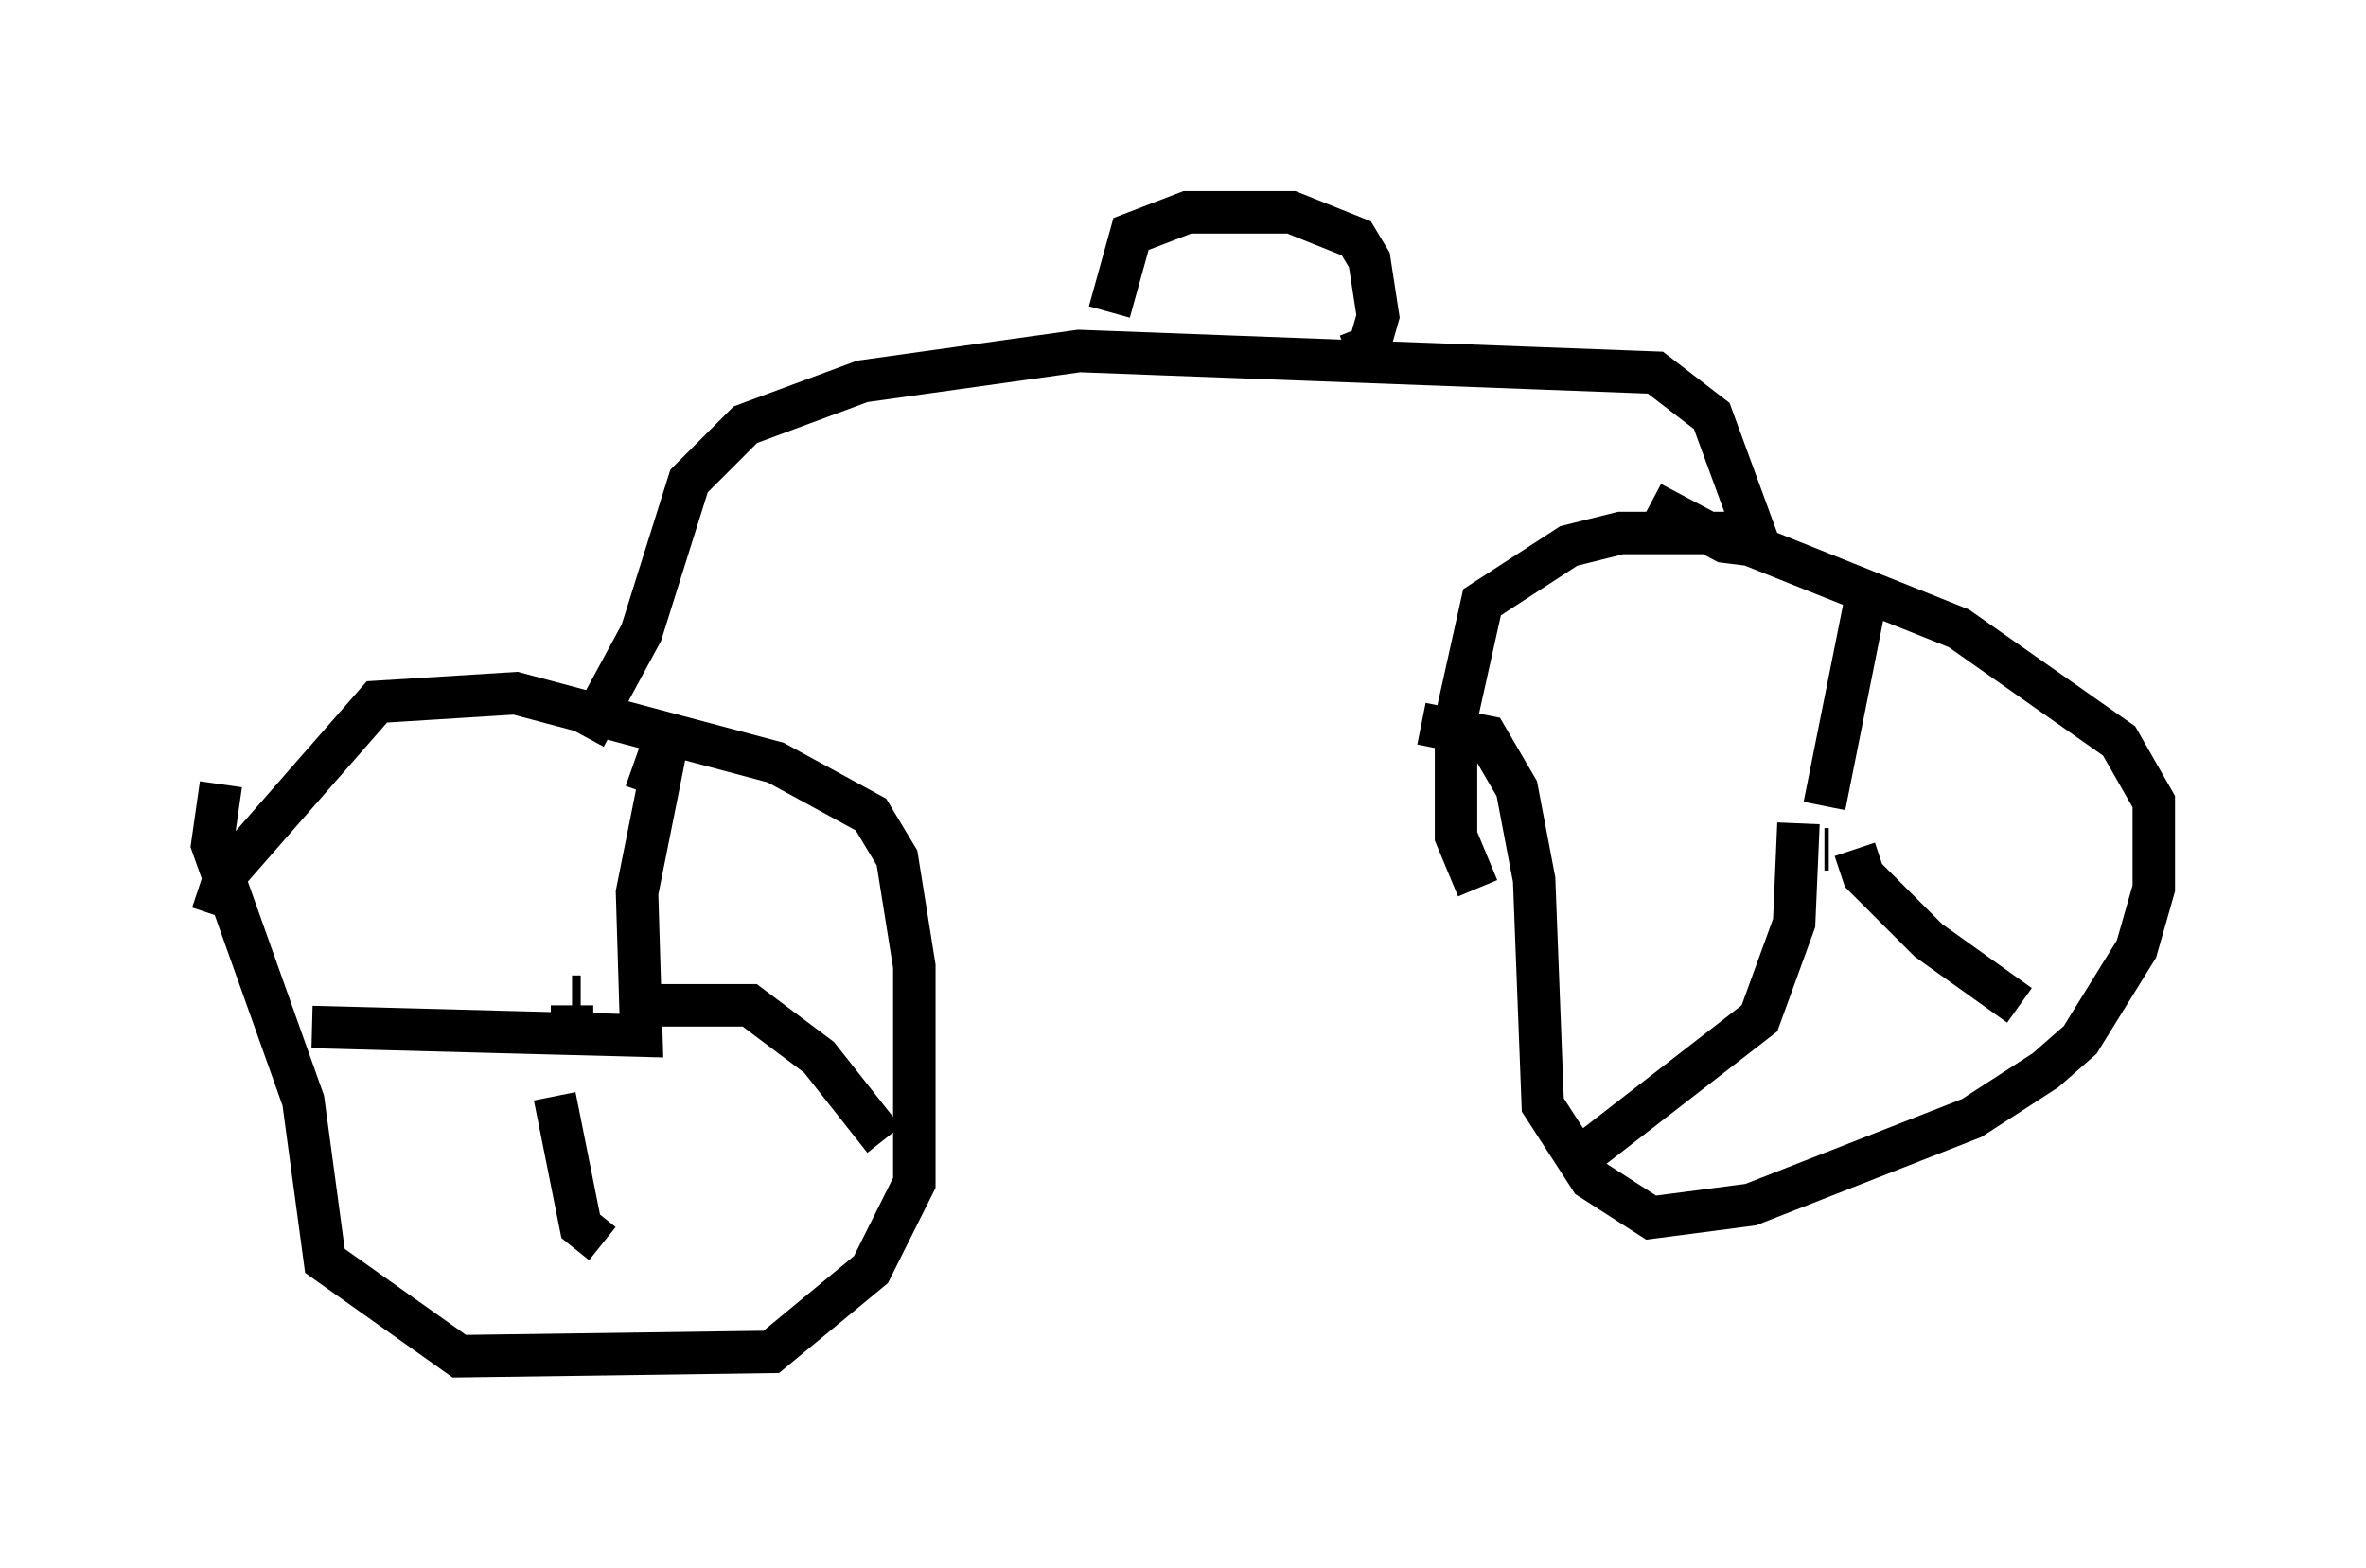 <?xml version="1.0" encoding="utf-8" ?>
<svg baseProfile="full" height="36.95" version="1.1" width="55.734" xmlns="http://www.w3.org/2000/svg" xmlns:ev="http://www.w3.org/2001/xml-events" xmlns:xlink="http://www.w3.org/1999/xlink"><defs /><rect fill="white" height="36.95" width="55.734" x="0" y="0" /><path d="M5.102, 22.559 m-0.102, -1.021 l0.306, -0.919 3.573, -4.083 l3.267, -0.204 6.125, 1.633 l2.246, 1.225 0.613, 1.021 l0.408, 2.552 0.0, 5.104 l-1.021, 2.042 -2.348, 1.94 l-7.35, 0.102 -3.165, -2.246 l-0.51, -3.777 -2.144, -6.023 l0.204, -1.429 m29.604, 2.45 l-0.51, -1.225 0.0, -2.756 l0.613, -2.756 2.042, -1.327 l1.225, -0.306 2.348, 0.0 l5.615, 2.246 3.777, 2.654 l0.817, 1.429 0.0, 2.042 l-0.408, 1.429 -1.327, 2.144 l-0.817, 0.715 -1.735, 1.123 l-5.206, 2.042 -2.348, 0.306 l-1.429, -0.919 -1.123, -1.735 l-0.204, -5.308 -0.408, -2.144 l-0.715, -1.225 -1.531, -0.306 m-20.213, 6.329 l0.0, 0.0 m1.327, 0.408 l0.0, 0.0 m-1.123, 0.306 l0.0, -0.408 m0.0, -0.204 l0.204, 0.0 m29.4, -3.471 l-0.102, 0.0 m0.0, 0.0 l0.0, 0.0 m0.0, -1.021 l1.021, -5.104 m-1.633, 5.513 l-0.102, 2.348 -0.817, 2.246 l-4.083, 3.165 m6.329, -7.146 l0.204, 0.613 1.531, 1.531 l2.144, 1.531 m-40.221, 0.51 l7.758, 0.204 -0.102, -3.369 l0.817, -4.083 -0.613, 1.735 m0.0, 5.002 l2.45, 0.0 1.633, 1.225 l1.531, 1.94 m-7.758, -1.021 l0.613, 3.063 0.51, 0.408 m-0.408, -11.944 l1.327, -2.45 1.123, -3.573 l1.327, -1.327 2.756, -1.021 l5.104, -0.715 13.577, 0.51 l1.327, 1.021 1.123, 3.063 l-0.817, -0.102 -1.735, -0.919 m-12.761, -4.492 l0.51, -1.838 1.327, -0.51 l2.45, 0.0 1.531, 0.613 l0.306, 0.51 0.204, 1.327 l-0.204, 0.715 -0.51, 0.204 " fill="none" stroke="black" stroke-width="1" /></svg>